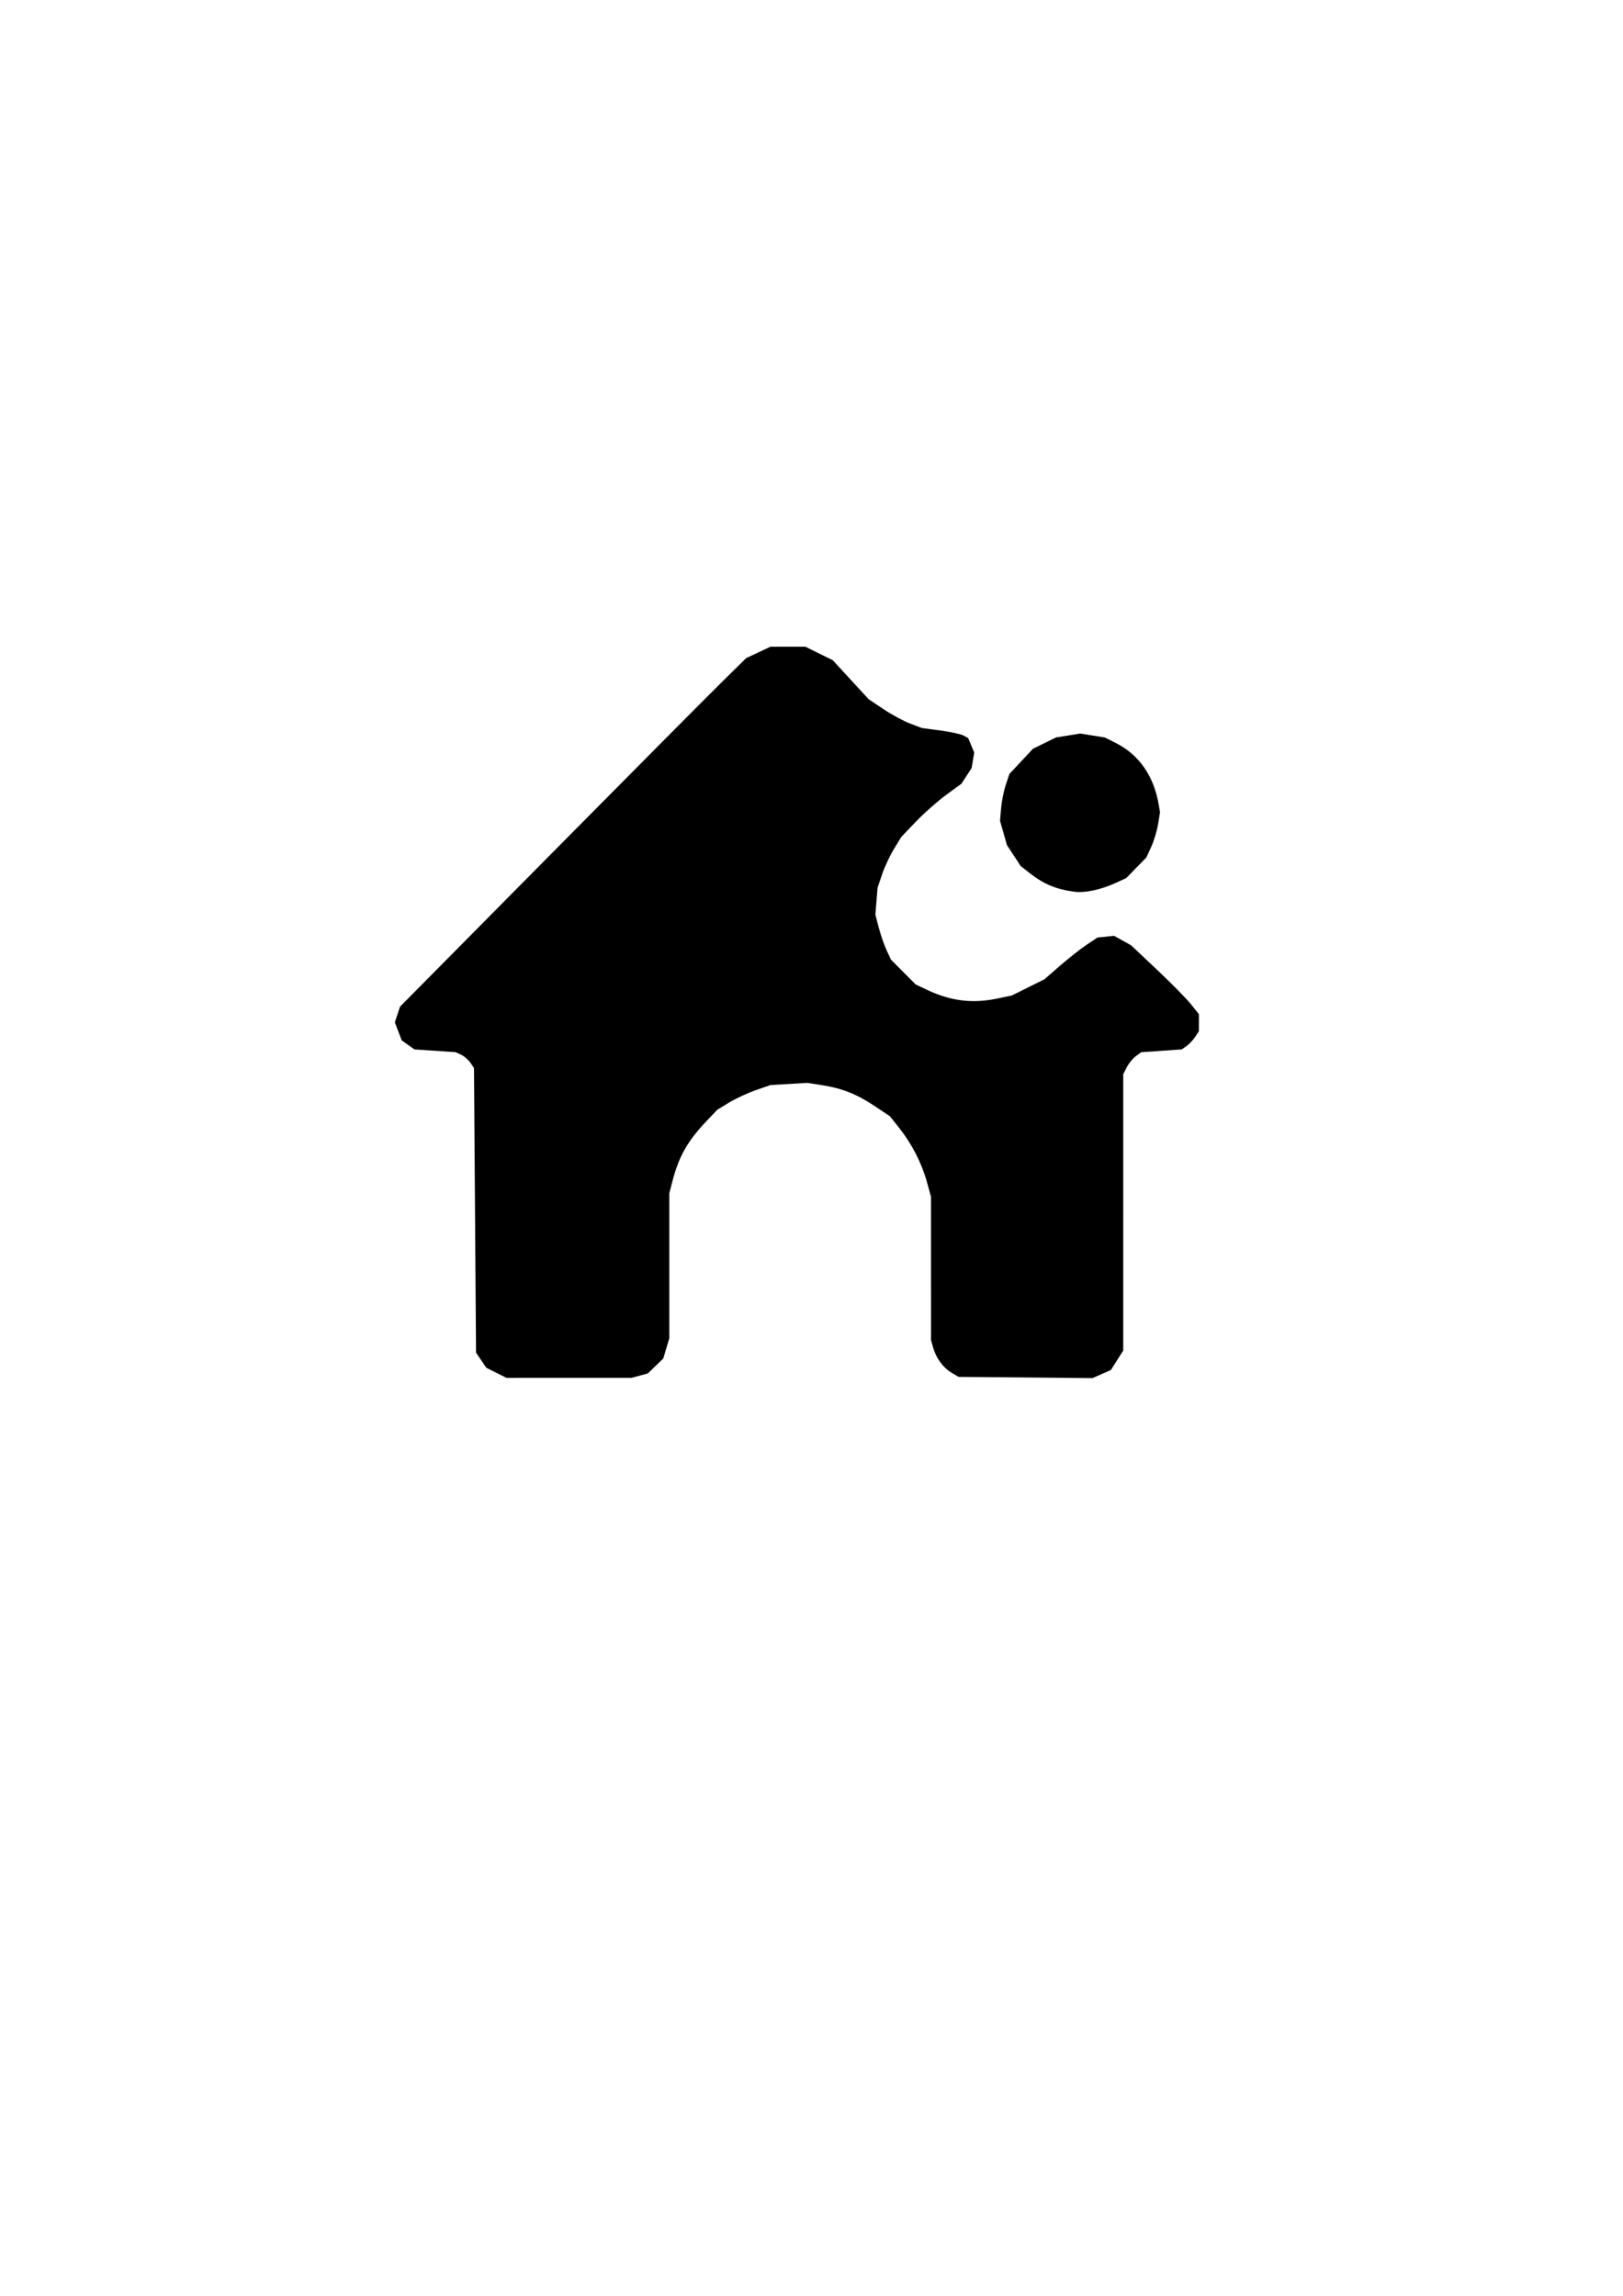 <?xml version="1.0" encoding="UTF-8" standalone="no"?>
<!-- Created with Inkscape (http://www.inkscape.org/) -->

<svg
   width="210mm"
   height="297mm"
   viewBox="0 0 210 297"
   version="1.1"
   id="svg1"
   xmlns="http://www.w3.org/2000/svg" >

  <defs
     id="defs1" />
  <g
     id="layer1">
    <path
       style="fill:#000000"
       d="m 64.225,177.594 -1.309,-0.657 -0.661,-0.977 -0.661,-0.977 -0.132,-18.408 -0.132,-18.408 -0.467,-0.687 c -0.257,-0.378 -0.792,-0.84 -1.191,-1.026 l -0.724,-0.339 -2.663,-0.178 -2.663,-0.178 -0.822,-0.585 -0.822,-0.585 -0.445,-1.166 -0.445,-1.166 0.334,-1.014 0.334,-1.014 19.116,-19.315 C 81.384,100.292 91.463,90.146 93.267,88.368 l 3.281,-3.232 1.573,-0.737 1.573,-0.737 h 2.255 2.255 l 1.774,0.874 1.774,0.874 2.321,2.521 2.321,2.521 1.904,1.278 c 1.047,0.703 2.595,1.542 3.44,1.864 l 1.536,0.586 2.381,0.317 c 1.31,0.174 2.659,0.467 2.999,0.65 l 0.618,0.333 0.392,0.938 0.392,0.938 -0.169,1.002 -0.169,1.002 -0.662,1.015 -0.662,1.015 -1.989,1.455 c -1.094,0.8 -2.845,2.35 -3.891,3.443 l -1.902,1.988 -0.96,1.584 c -0.528,0.871 -1.218,2.351 -1.532,3.288 l -0.572,1.703 -0.141,1.736 -0.141,1.736 0.443,1.694 c 0.244,0.932 0.697,2.242 1.008,2.91 l 0.565,1.216 1.6,1.607 1.6,1.607 1.502,0.707 c 3.077,1.449 5.839,1.785 9.082,1.107 l 1.852,-0.388 2.117,-1.053 2.117,-1.053 1.984,-1.731 c 1.091,-0.952 2.63,-2.164 3.42,-2.694 l 1.435,-0.963 1.078,-0.115 1.078,-0.115 1.106,0.616 1.106,0.616 3.366,3.175 c 1.851,1.746 3.824,3.751 4.384,4.456 l 1.018,1.281 -0.002,1.101 -0.002,1.101 -0.489,0.742 c -0.269,0.408 -0.767,0.937 -1.107,1.175 l -0.617,0.432 -2.621,0.182 -2.621,0.182 -0.702,0.514 c -0.386,0.283 -0.91,0.923 -1.165,1.422 l -0.463,0.907 -4.1e-4,17.874 -4.1e-4,17.874 -0.799,1.26 -0.799,1.26 -1.188,0.525 -1.188,0.525 -8.663,-0.08 -8.663,-0.08 -0.925,-0.543 c -1.074,-0.631 -2,-1.9 -2.378,-3.262 l -0.266,-0.957 -0.001,-9.266 -0.001,-9.266 -0.547,-1.975 c -0.665,-2.398 -1.957,-4.91 -3.568,-6.934 l -1.203,-1.511 -1.957,-1.309 c -2.319,-1.551 -4.214,-2.304 -6.82,-2.712 l -1.912,-0.299 -2.381,0.14 -2.381,0.14 -1.93,0.674 c -1.062,0.371 -2.609,1.089 -3.44,1.596 l -1.51,0.922 -1.34,1.405 c -2.497,2.618 -3.631,4.609 -4.468,7.838 l -0.41,1.581 v 9.373 9.373 l -0.389,1.309 -0.389,1.309 -1,0.964 -1,0.964 -1.058,0.287 -1.058,0.287 -8.084,0.001 -8.084,0.001 z m 74.759,-62.238 c -2.348,-0.314 -3.933,-0.978 -5.775,-2.422 l -1.144,-0.897 -0.888,-1.355 -0.888,-1.355 -0.447,-1.568 -0.447,-1.568 0.133,-1.607 c 0.073,-0.884 0.345,-2.248 0.604,-3.031 l 0.47,-1.424 1.527,-1.633 1.527,-1.633 1.493,-0.731 1.493,-0.731 1.568,-0.252 1.568,-0.252 1.585,0.255 1.585,0.255 1.391,0.695 c 3.047,1.522 4.982,4.308 5.601,8.067 l 0.153,0.926 -0.252,1.54 c -0.139,0.847 -0.535,2.159 -0.881,2.915 l -0.629,1.375 -1.3,1.331 -1.3,1.331 -1.191,0.556 c -2.033,0.95 -4.12,1.406 -5.556,1.214 z"
       id="path3" />
  </g>
</svg>
